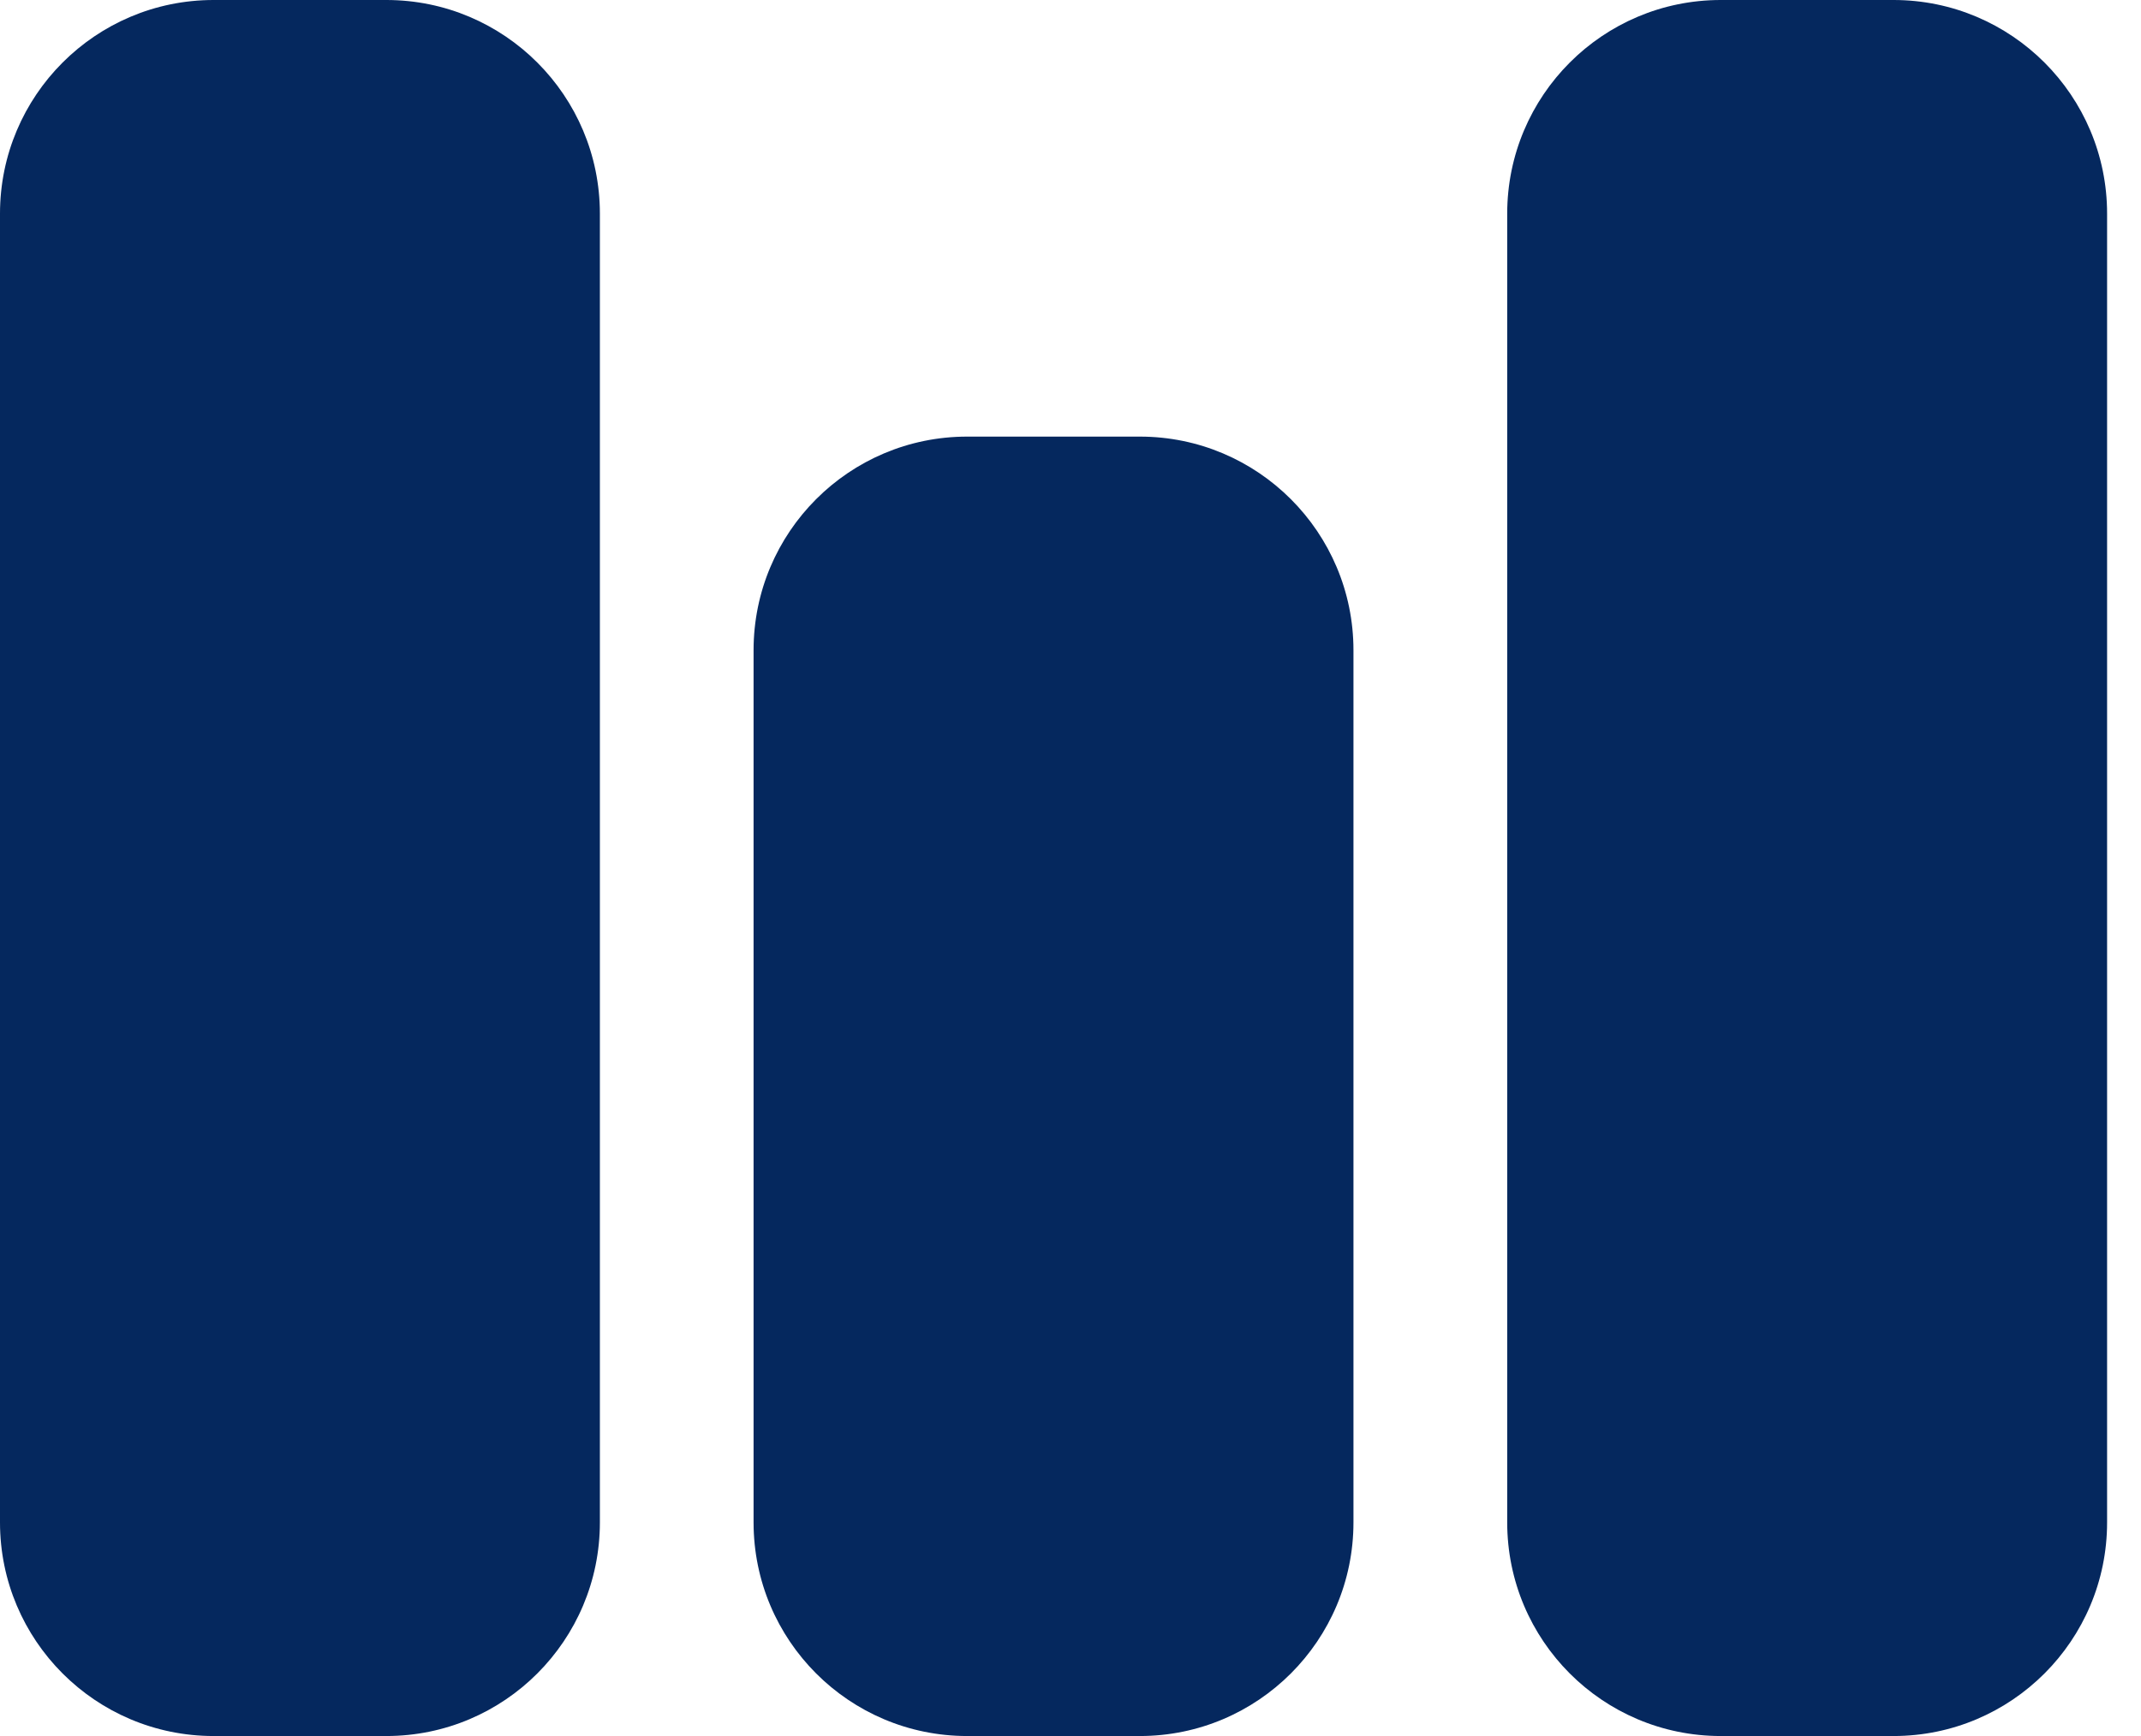 <svg width="37" height="30" viewBox="0 0 37 30" fill="none" xmlns="http://www.w3.org/2000/svg">
<path d="M6.676 0H3.692C1.653 0 0 1.653 0 3.692V26.308C0 28.347 1.653 30 3.692 30H6.676C8.715 30 10.367 28.347 10.367 26.308V3.692C10.367 1.653 8.715 0 6.676 0Z" fill="#05285E"/>
<path d="M19.698 7.545H16.714C14.675 7.545 13.023 9.198 13.023 11.237V26.308C13.023 28.347 14.675 30 16.714 30H19.698C21.737 30 23.39 28.347 23.39 26.308V11.237C23.39 9.198 21.737 7.545 19.698 7.545Z" fill="#05285E"/>
<path d="M32.723 0H29.738C27.699 0 26.047 1.653 26.047 3.692V26.308C26.047 28.347 27.699 30 29.738 30H32.723C34.761 30 36.414 28.347 36.414 26.308V3.692C36.414 1.653 34.761 0 32.723 0Z" fill="#05285E"/>
</svg>
